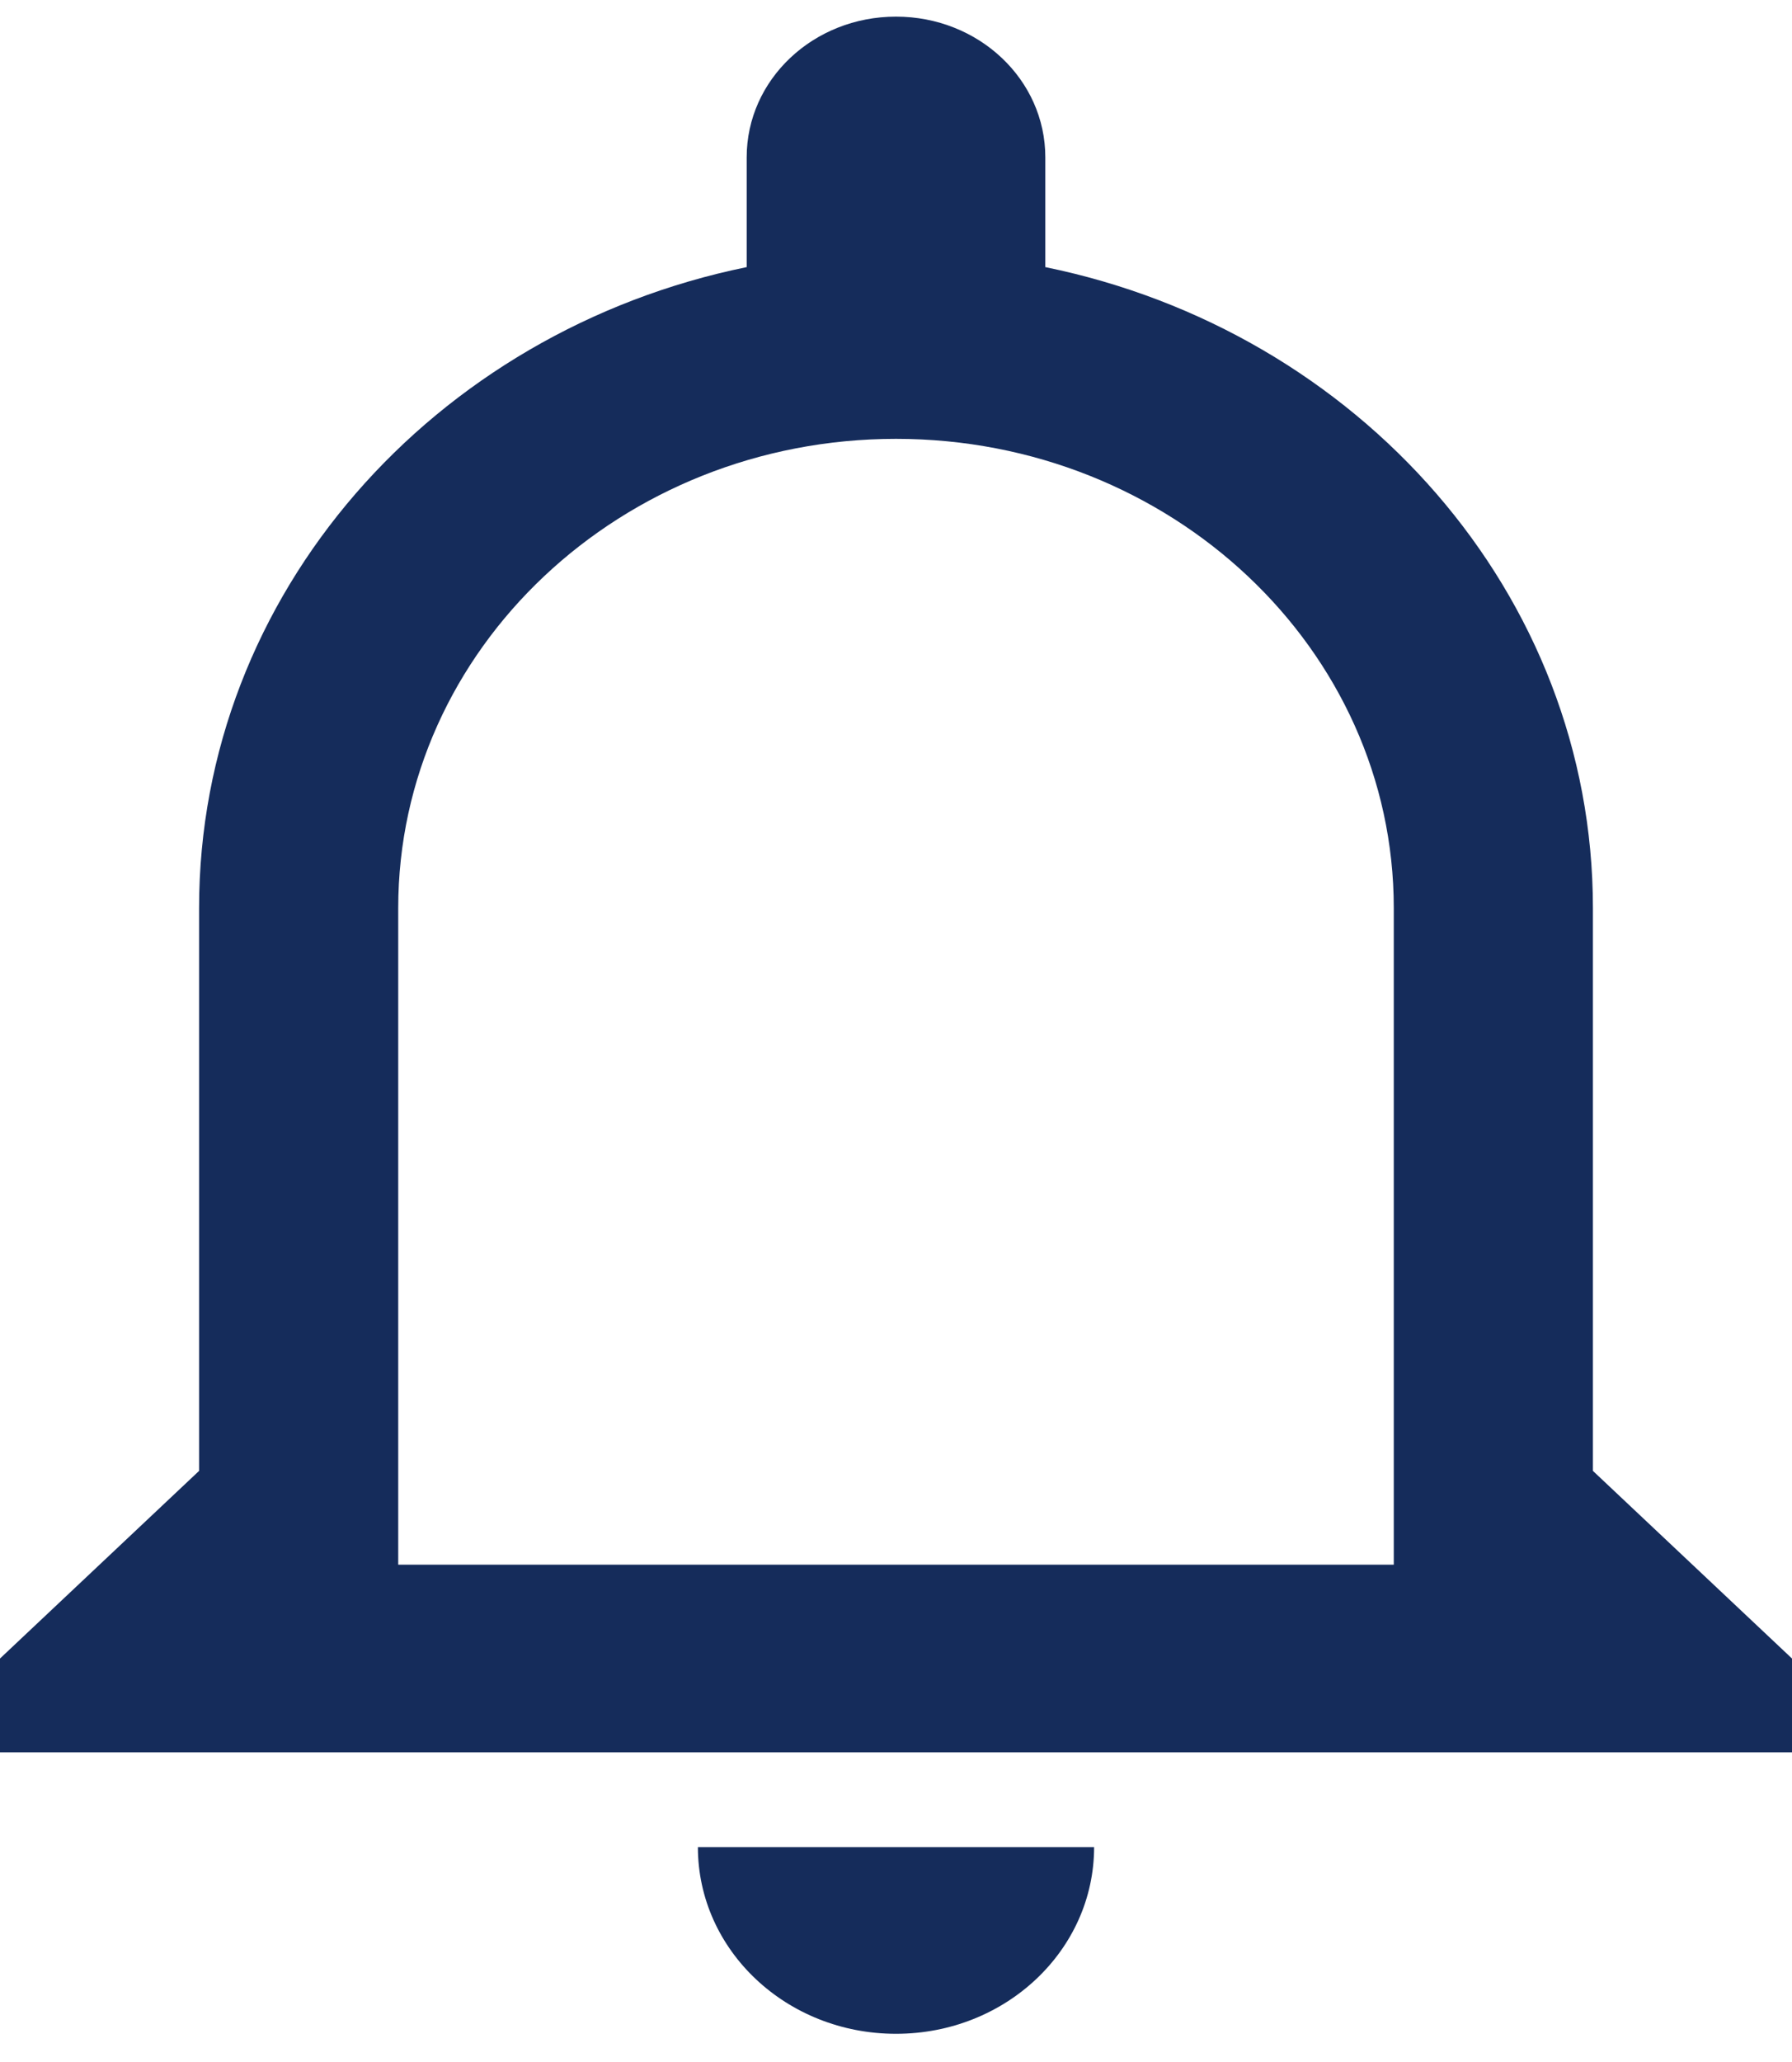 <svg width="40" height="46" viewBox="0 0 40 46" fill="none" xmlns="http://www.w3.org/2000/svg">
<path fill-rule="evenodd" clip-rule="evenodd" d="M16.667 3.51C16.667 1.773 18.156 0.371 20 0.371C21.844 0.371 23.333 1.773 23.333 3.51V5.959C30.311 7.383 35.556 13.243 35.556 20.255V32.813L40 36.999V39.092H0V36.999L4.444 32.813V20.255C4.444 13.243 9.689 7.383 16.667 5.959V3.51ZM20 9.79C26.133 9.79 31.111 14.478 31.111 20.255V34.906H8.889V20.255C8.889 14.478 13.867 9.79 20 9.79ZM15.578 41.206C15.578 43.508 17.555 45.371 20 45.371C22.445 45.371 24.422 43.508 24.422 41.206H15.578Z" fill="#152C5B"/>
</svg>
